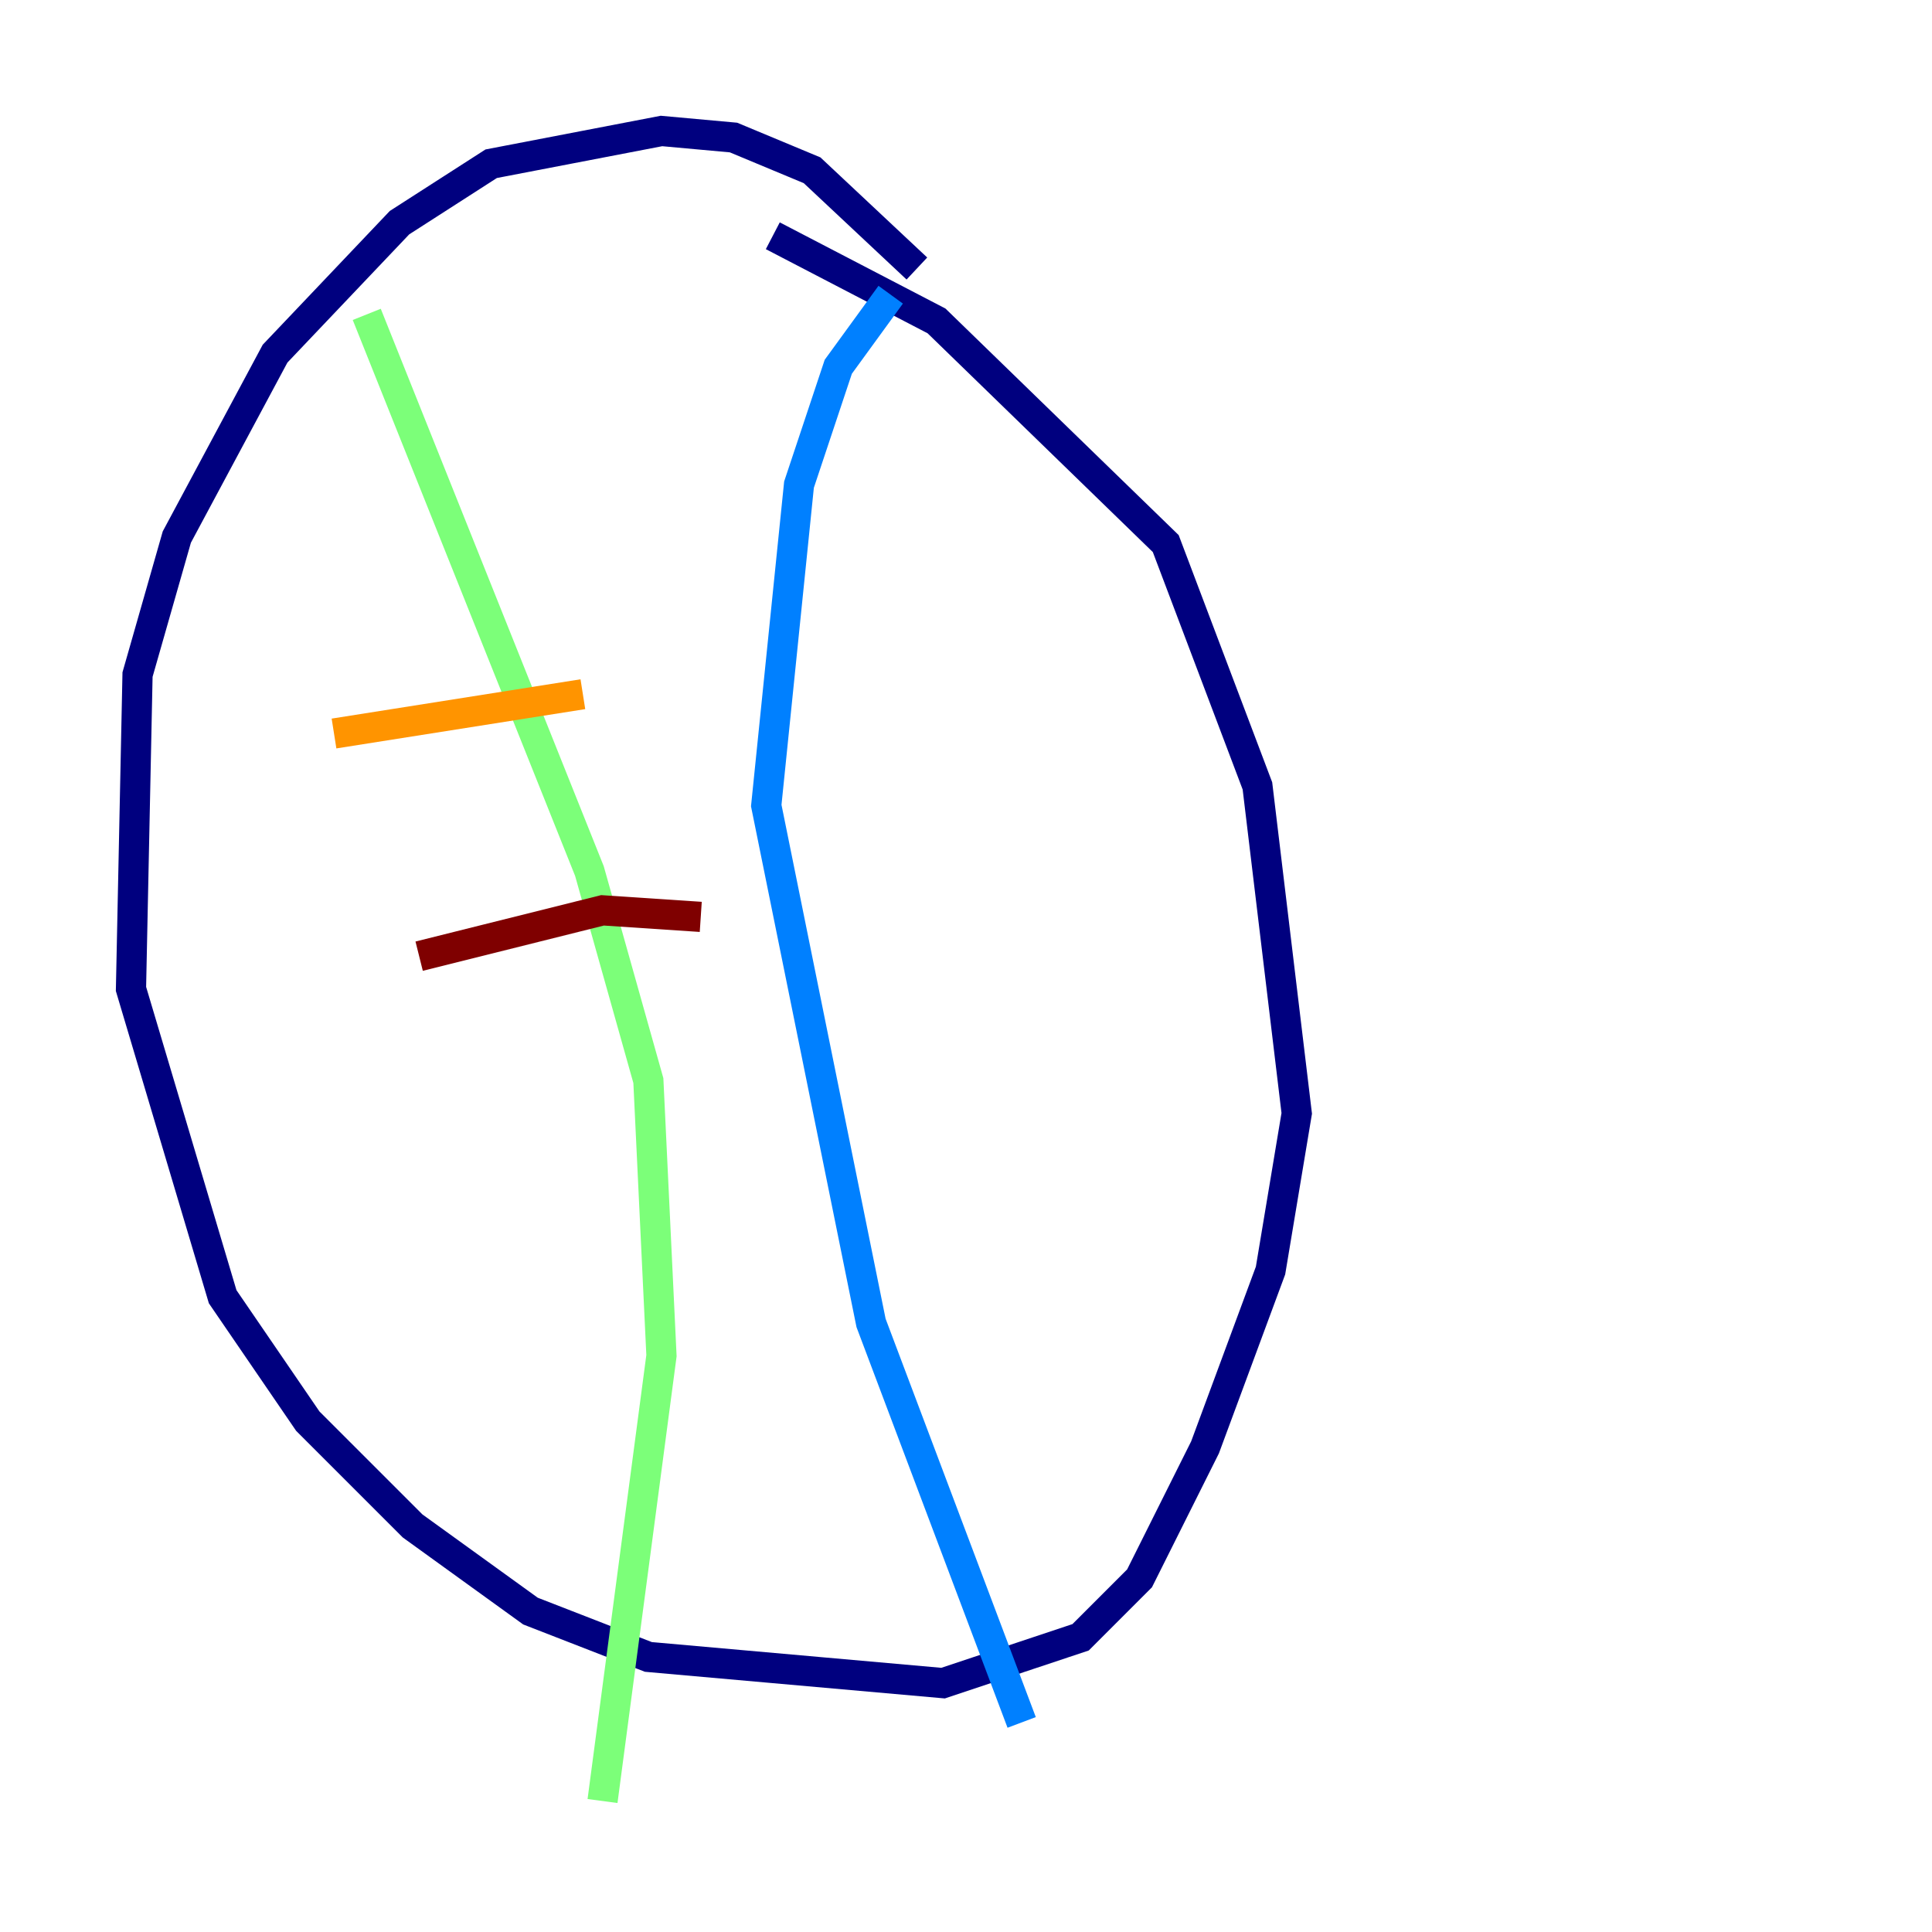 <?xml version="1.0" encoding="utf-8" ?>
<svg baseProfile="tiny" height="128" version="1.2" viewBox="0,0,128,128" width="128" xmlns="http://www.w3.org/2000/svg" xmlns:ev="http://www.w3.org/2001/xml-events" xmlns:xlink="http://www.w3.org/1999/xlink"><defs /><polyline fill="none" points="60.746,17.79 53.803,11.281 48.597,9.112 43.824,8.678 32.542,10.848 26.468,14.752 18.224,23.43 11.715,35.58 9.112,44.691 8.678,65.519 14.752,85.912 20.393,94.156 27.336,101.098 35.146,106.739 42.956,109.776 62.481,111.512 71.593,108.475 75.498,104.57 79.837,95.891 84.176,84.176 85.912,73.763 83.308,52.068 77.234,36.014 62.047,21.261 51.2,15.62" stroke="#00007f" stroke-width="2" /><polyline fill="none" points="59.01,19.525 55.539,24.298 52.936,32.108 50.766,53.37 57.709,87.647 67.688,114.115" stroke="#0080ff" stroke-width="2" /><polyline fill="none" points="24.298,20.827 39.051,57.709 42.956,71.593 43.824,89.817 39.919,119.322" stroke="#7cff79" stroke-width="2" /><polyline fill="none" points="22.129,48.597 38.617,45.993" stroke="#ff9400" stroke-width="2" /><polyline fill="none" points="27.77,63.349 39.919,60.312 46.427,60.746" stroke="#7f0000" stroke-width="2" /></svg>